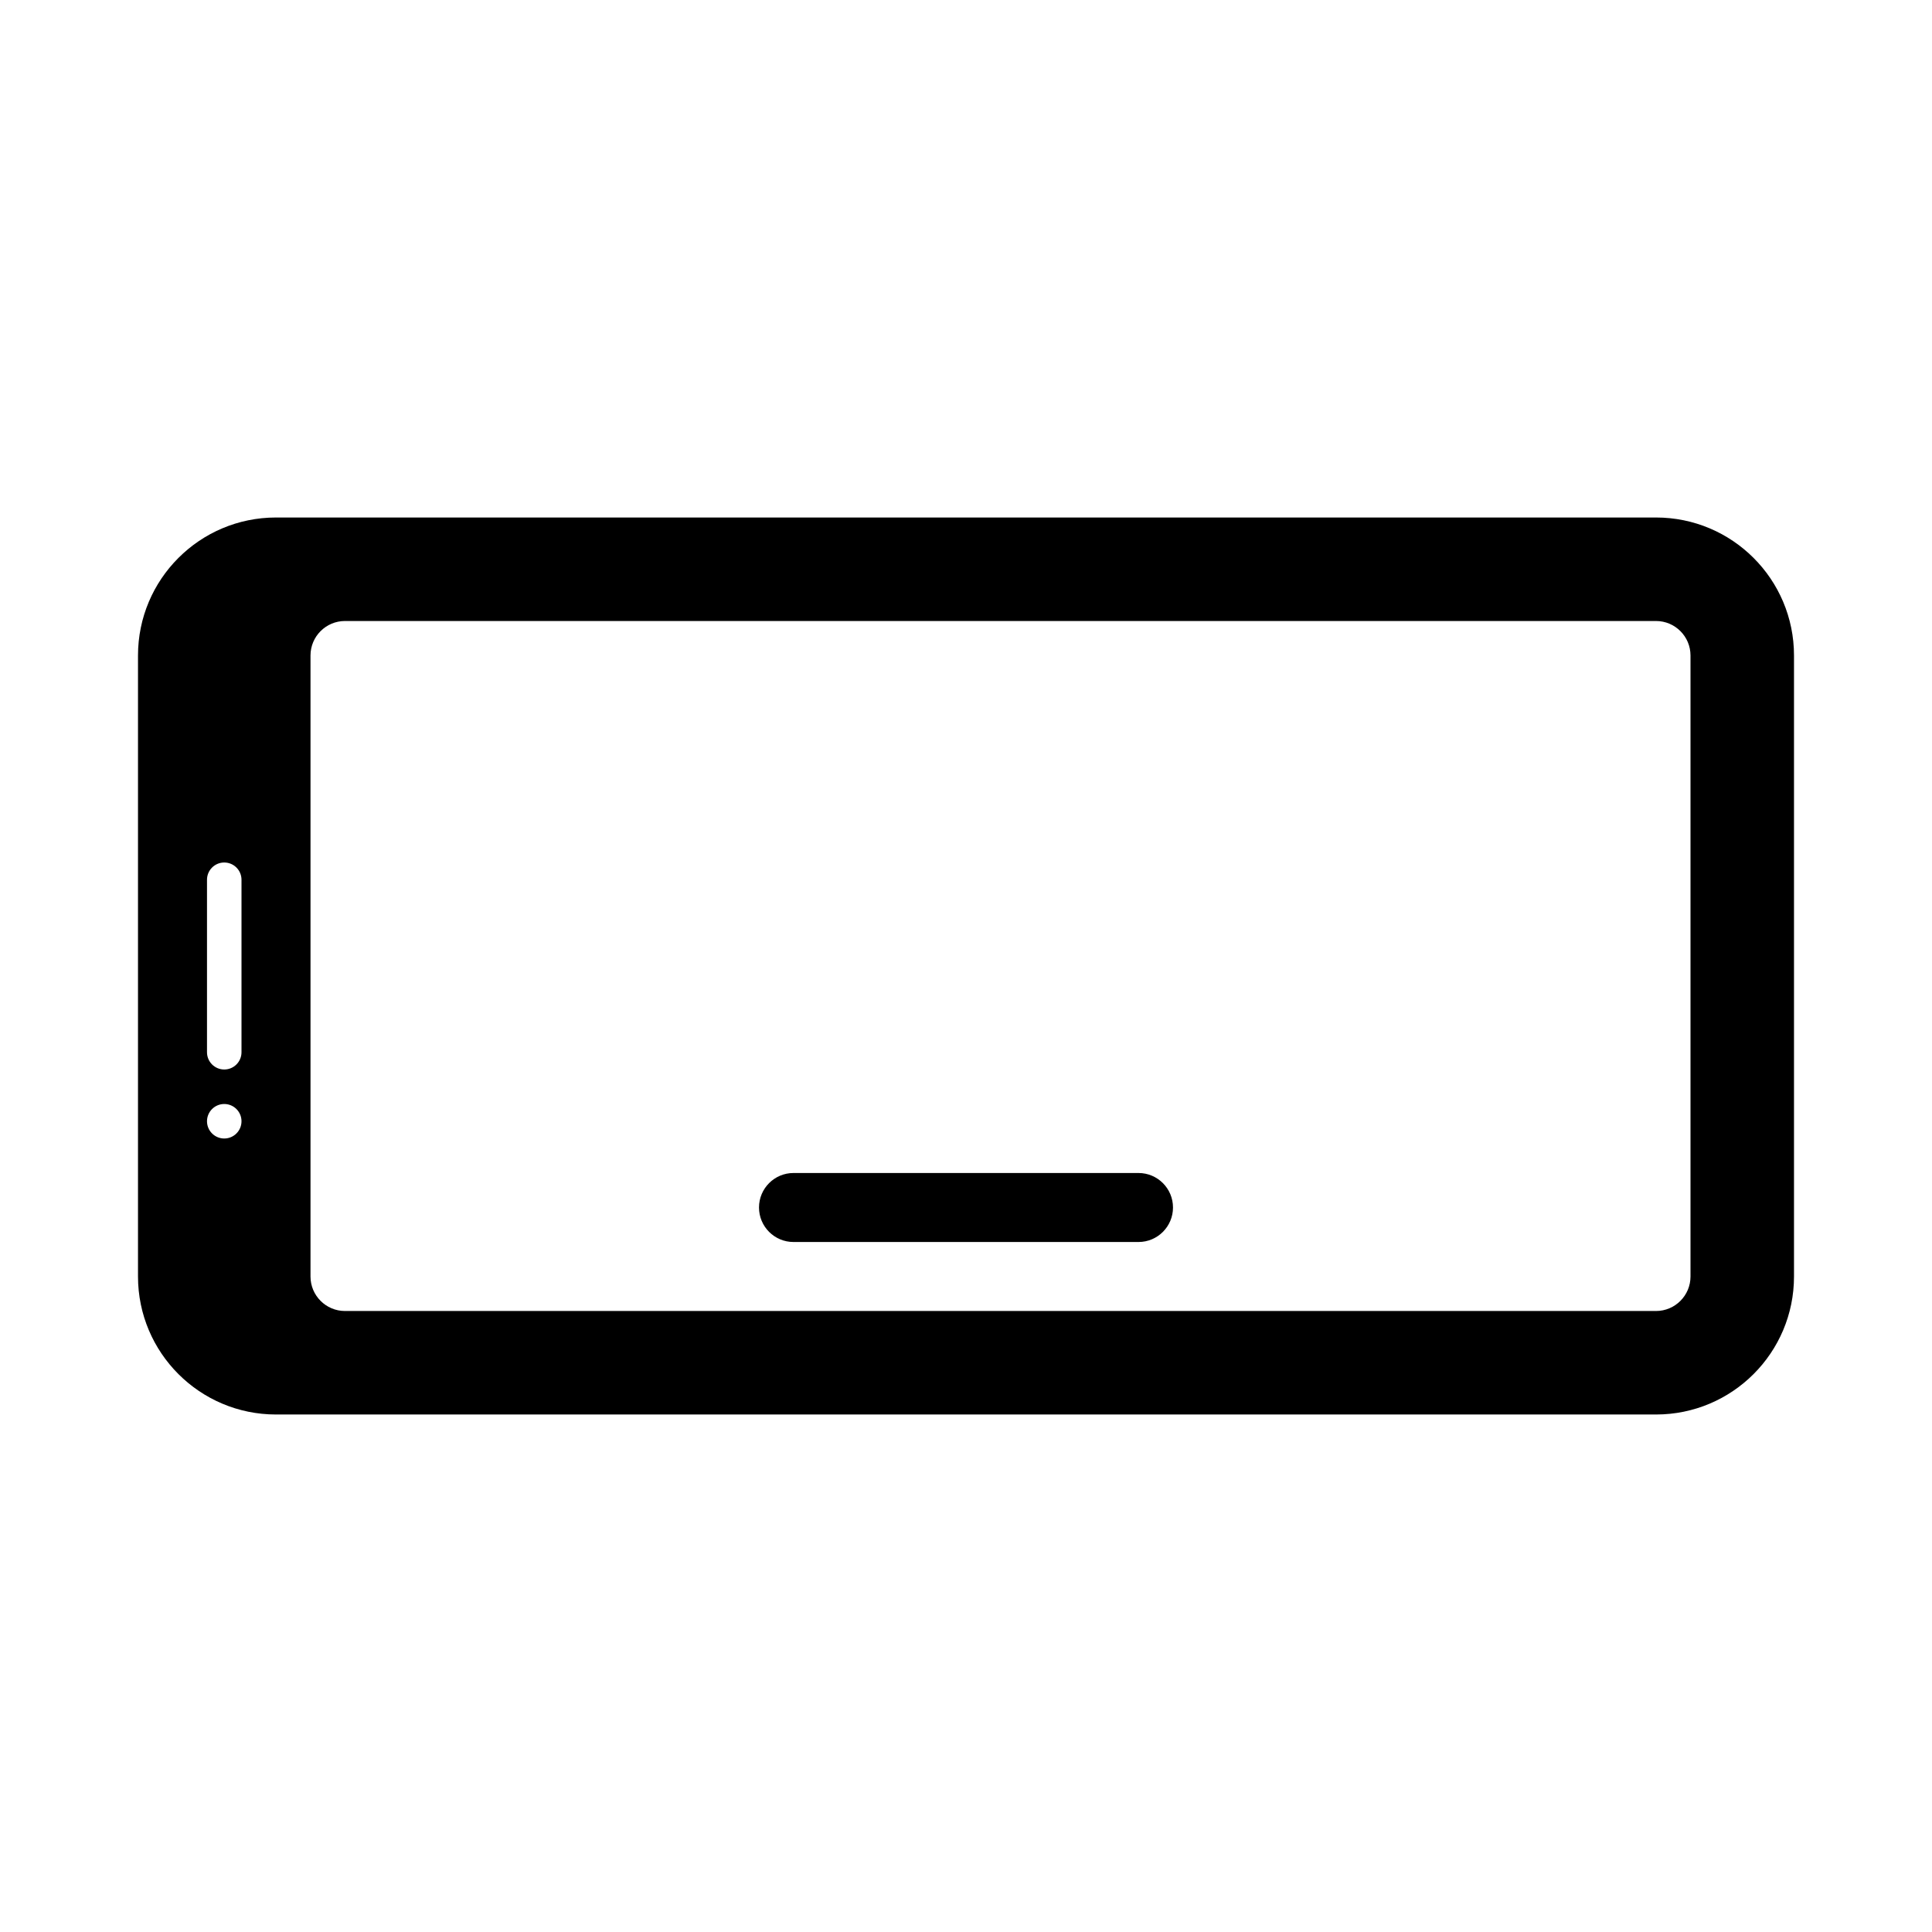 <svg xmlns="http://www.w3.org/2000/svg" width="56" height="56" viewBox="0 0 56 56">
  <g fill-rule="evenodd" transform="translate(4 15)">
    <path fill-rule="nonzero" d="M0,22 L1.10218212e-15,4 C1.23745287e-15,1.791 1.791,-3.55271368e-15 4,-3.55271368e-15 L44,-3.94430453e-31 C46.209,-3.94430453e-31 48,1.791 48,4 L48,22 C48,24.209 46.209,26 44,26 L4,26 C1.791,26 -1.3527075e-16,24.209 0,22 Z M44,23 C44.552,23 45,22.552 45,22 L45,4 C45,3.448 44.552,3 44,3 L6,3 C5.448,3 5,3.448 5,4 L5,22 C5,22.552 5.448,23 6,23 L44,23 Z M2,15.5 C2,15.776 2.224,16 2.5,16 C2.776,16 3,15.776 3,15.5 L3,10.5 C3,10.224 2.776,10 2.5,10 C2.224,10 2,10.224 2,10.5 L2,15.5 Z M3,17.5 C3,17.224 2.776,17 2.5,17 C2.224,17 2,17.224 2,17.5 C2,17.776 2.224,18 2.5,18 C2.776,18 3,17.776 3,17.5 Z"/>
    <path d="M29,21 L19,21 C18.448,21 18,20.552 18,20 C18,19.448 18.448,19 19,19 L29,19 C29.552,19 30,19.448 30,20 C30,20.552 29.552,21 29,21 Z"/>
  </g>
</svg>
